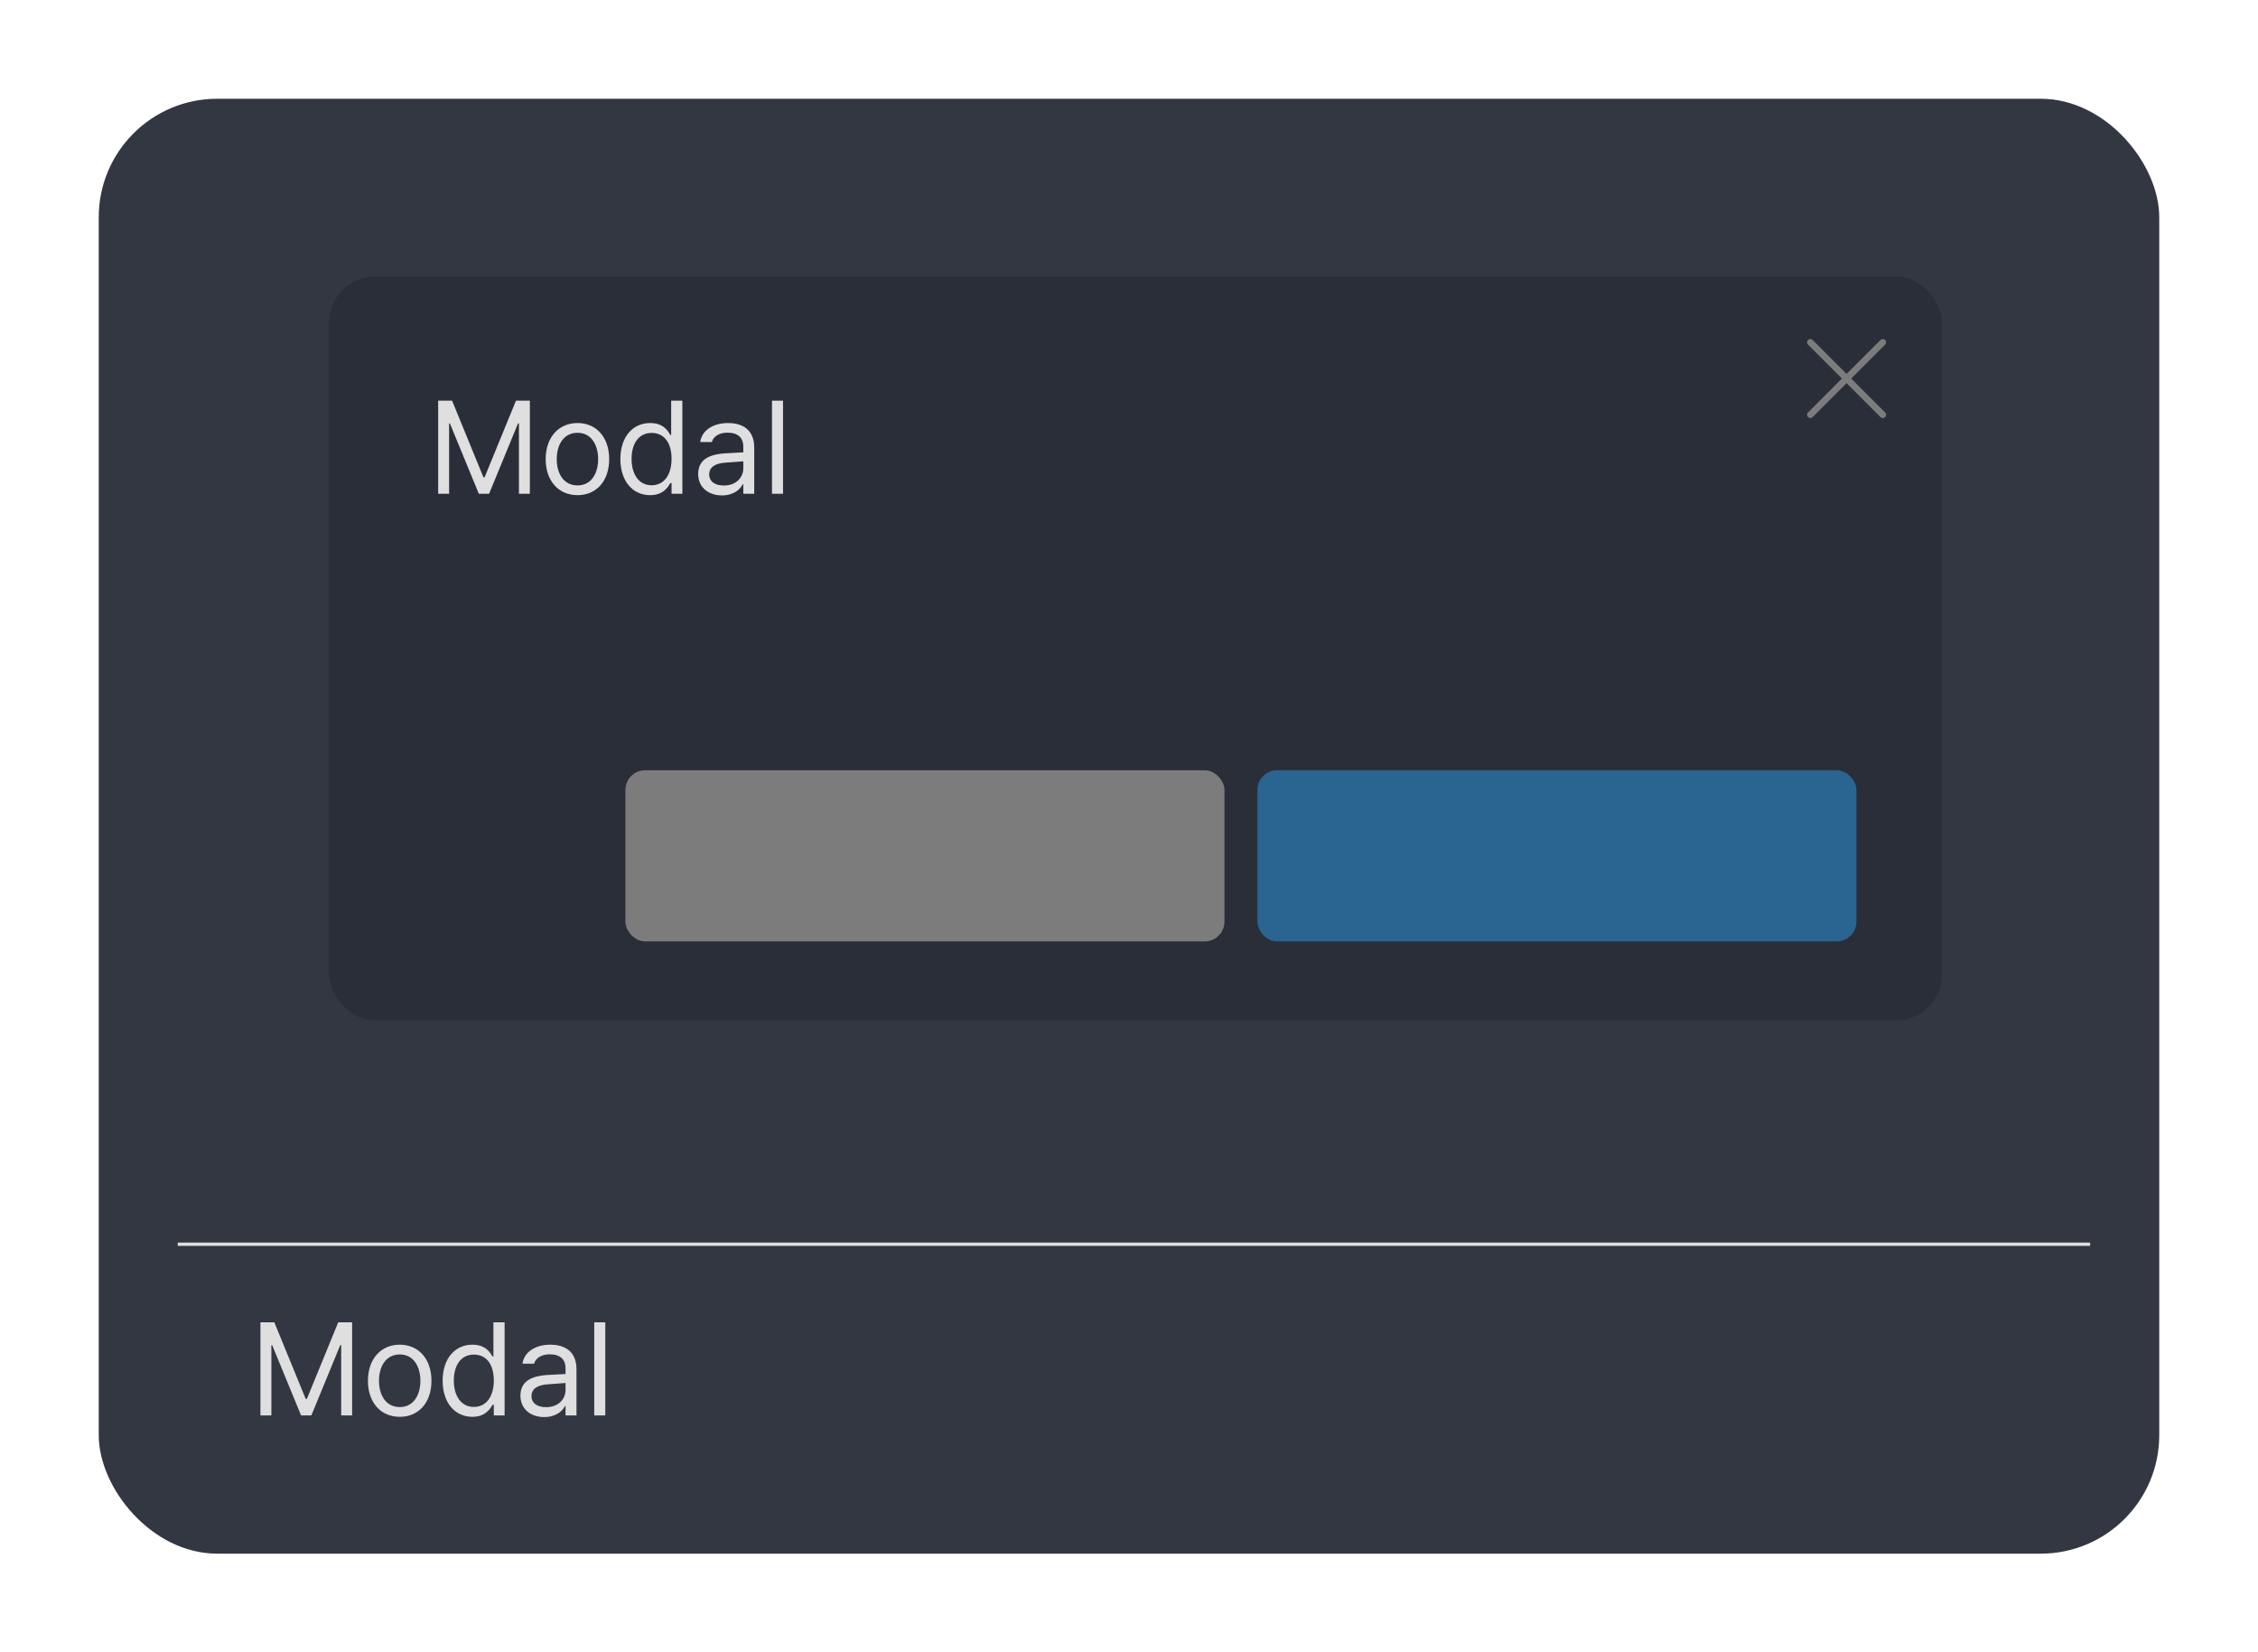 <svg width="343" height="251" viewBox="0 0 343 251" fill="none" xmlns="http://www.w3.org/2000/svg">
<g filter="url(#filter0_d_751_744)">
<rect x="15" y="10" width="313" height="221" rx="18" fill="#333742"/>
</g>
<path d="M39.562 200.859H41.672L46.438 212.5H46.613L51.379 200.859H53.488V215H51.828V204.316H51.691L47.297 215H45.734L41.34 204.316H41.223V215H39.562V200.859ZM60.734 215.215C57.844 215.215 55.891 213.047 55.891 209.746C55.891 206.445 57.844 204.258 60.734 204.258C63.605 204.258 65.539 206.445 65.539 209.746C65.539 213.047 63.605 215.215 60.734 215.215ZM60.734 213.73C62.863 213.73 63.859 211.855 63.859 209.746C63.859 207.637 62.863 205.742 60.734 205.742C58.566 205.742 57.57 207.637 57.57 209.746C57.57 211.855 58.566 213.73 60.734 213.73ZM71.75 215.215C69.113 215.215 67.238 213.086 67.238 209.727C67.238 206.367 69.113 204.258 71.769 204.258C73.82 204.258 74.484 205.508 74.836 206.074H74.953V200.859H76.652V215H75.012V213.379H74.836C74.465 213.965 73.781 215.215 71.75 215.215ZM71.984 213.711C73.918 213.711 75.012 212.07 75.012 209.688C75.012 207.344 73.957 205.762 71.984 205.762C69.953 205.762 68.938 207.48 68.938 209.688C68.938 211.953 69.973 213.711 71.984 213.711ZM79.055 211.992C79.055 209.551 81.203 209.004 83.039 208.867C83.713 208.818 85.432 208.73 85.91 208.711V207.852C85.91 206.504 85.109 205.723 83.508 205.723C82.16 205.723 81.359 206.348 81.125 207.148H79.367C79.582 205.449 81.242 204.258 83.586 204.258C84.973 204.258 87.57 204.668 87.57 208.008V215H85.91V213.555H85.832C85.481 214.277 84.504 215.254 82.668 215.254C80.656 215.254 79.055 214.062 79.055 211.992ZM80.734 212.07C80.734 213.184 81.672 213.75 82.961 213.75C84.856 213.75 85.91 212.48 85.91 211.152V210.078L83.234 210.273C81.711 210.371 80.734 210.918 80.734 212.07ZM91.945 200.859V215H90.266V200.859H91.945Z" fill="#DFDFDF"/>
<path d="M27 189H317.5" stroke="#DFDFDF" stroke-width="0.5"/>
<g filter="url(#filter1_d_751_744)">
<rect x="50" y="42" width="245" height="113" rx="7" fill="#2A2E39"/>
</g>
<path d="M286 52L275 63" stroke="#7C7C7C" stroke-linecap="round"/>
<path d="M286 63L275 52" stroke="#7C7C7C" stroke-linecap="round"/>
<path d="M66.562 60.859H68.672L73.438 72.5H73.613L78.379 60.859H80.488V75H78.828V64.316H78.691L74.297 75H72.734L68.34 64.316H68.223V75H66.562V60.859ZM87.734 75.215C84.844 75.215 82.891 73.047 82.891 69.746C82.891 66.445 84.844 64.258 87.734 64.258C90.606 64.258 92.539 66.445 92.539 69.746C92.539 73.047 90.606 75.215 87.734 75.215ZM87.734 73.731C89.863 73.731 90.859 71.856 90.859 69.746C90.859 67.637 89.863 65.742 87.734 65.742C85.566 65.742 84.57 67.637 84.57 69.746C84.57 71.856 85.566 73.731 87.734 73.731ZM98.75 75.215C96.113 75.215 94.238 73.086 94.238 69.727C94.238 66.367 96.113 64.258 98.769 64.258C100.82 64.258 101.484 65.508 101.836 66.074H101.953V60.859H103.652V75H102.012V73.379H101.836C101.465 73.965 100.781 75.215 98.75 75.215ZM98.984 73.711C100.918 73.711 102.012 72.07 102.012 69.688C102.012 67.344 100.957 65.762 98.984 65.762C96.953 65.762 95.938 67.481 95.938 69.688C95.938 71.953 96.973 73.711 98.984 73.711ZM106.055 71.992C106.055 69.551 108.203 69.004 110.039 68.867C110.713 68.818 112.432 68.731 112.91 68.711V67.852C112.91 66.504 112.109 65.723 110.508 65.723C109.16 65.723 108.359 66.348 108.125 67.148H106.367C106.582 65.449 108.242 64.258 110.586 64.258C111.973 64.258 114.57 64.668 114.57 68.008V75H112.91V73.555H112.832C112.48 74.277 111.504 75.254 109.668 75.254C107.656 75.254 106.055 74.062 106.055 71.992ZM107.734 72.07C107.734 73.184 108.672 73.75 109.961 73.75C111.855 73.75 112.91 72.481 112.91 71.152V70.078L110.234 70.273C108.711 70.371 107.734 70.918 107.734 72.07ZM118.945 60.859V75H117.266V60.859H118.945Z" fill="#DFDFDF"/>
<rect x="95" y="117" width="91" height="26" rx="3" fill="#7C7C7C"/>
<rect x="191" y="117" width="91" height="26" rx="3" fill="#2A6490"/>
<defs>
<filter id="filter0_d_751_744" x="0" y="0" width="343" height="251" filterUnits="userSpaceOnUse" color-interpolation-filters="sRGB">
<feFlood flood-opacity="0" result="BackgroundImageFix"/>
<feColorMatrix in="SourceAlpha" type="matrix" values="0 0 0 0 0 0 0 0 0 0 0 0 0 0 0 0 0 0 127 0" result="hardAlpha"/>
<feOffset dy="5"/>
<feGaussianBlur stdDeviation="7.5"/>
<feComposite in2="hardAlpha" operator="out"/>
<feColorMatrix type="matrix" values="0 0 0 0 0 0 0 0 0 0 0 0 0 0 0 0 0 0 0.25 0"/>
<feBlend mode="normal" in2="BackgroundImageFix" result="effect1_dropShadow_751_744"/>
<feBlend mode="normal" in="SourceGraphic" in2="effect1_dropShadow_751_744" result="shape"/>
</filter>
<filter id="filter1_d_751_744" x="40" y="32" width="265" height="133" filterUnits="userSpaceOnUse" color-interpolation-filters="sRGB">
<feFlood flood-opacity="0" result="BackgroundImageFix"/>
<feColorMatrix in="SourceAlpha" type="matrix" values="0 0 0 0 0 0 0 0 0 0 0 0 0 0 0 0 0 0 127 0" result="hardAlpha"/>
<feOffset/>
<feGaussianBlur stdDeviation="5"/>
<feComposite in2="hardAlpha" operator="out"/>
<feColorMatrix type="matrix" values="0 0 0 0 0 0 0 0 0 0 0 0 0 0 0 0 0 0 0.15 0"/>
<feBlend mode="normal" in2="BackgroundImageFix" result="effect1_dropShadow_751_744"/>
<feBlend mode="normal" in="SourceGraphic" in2="effect1_dropShadow_751_744" result="shape"/>
</filter>
</defs>
</svg>
